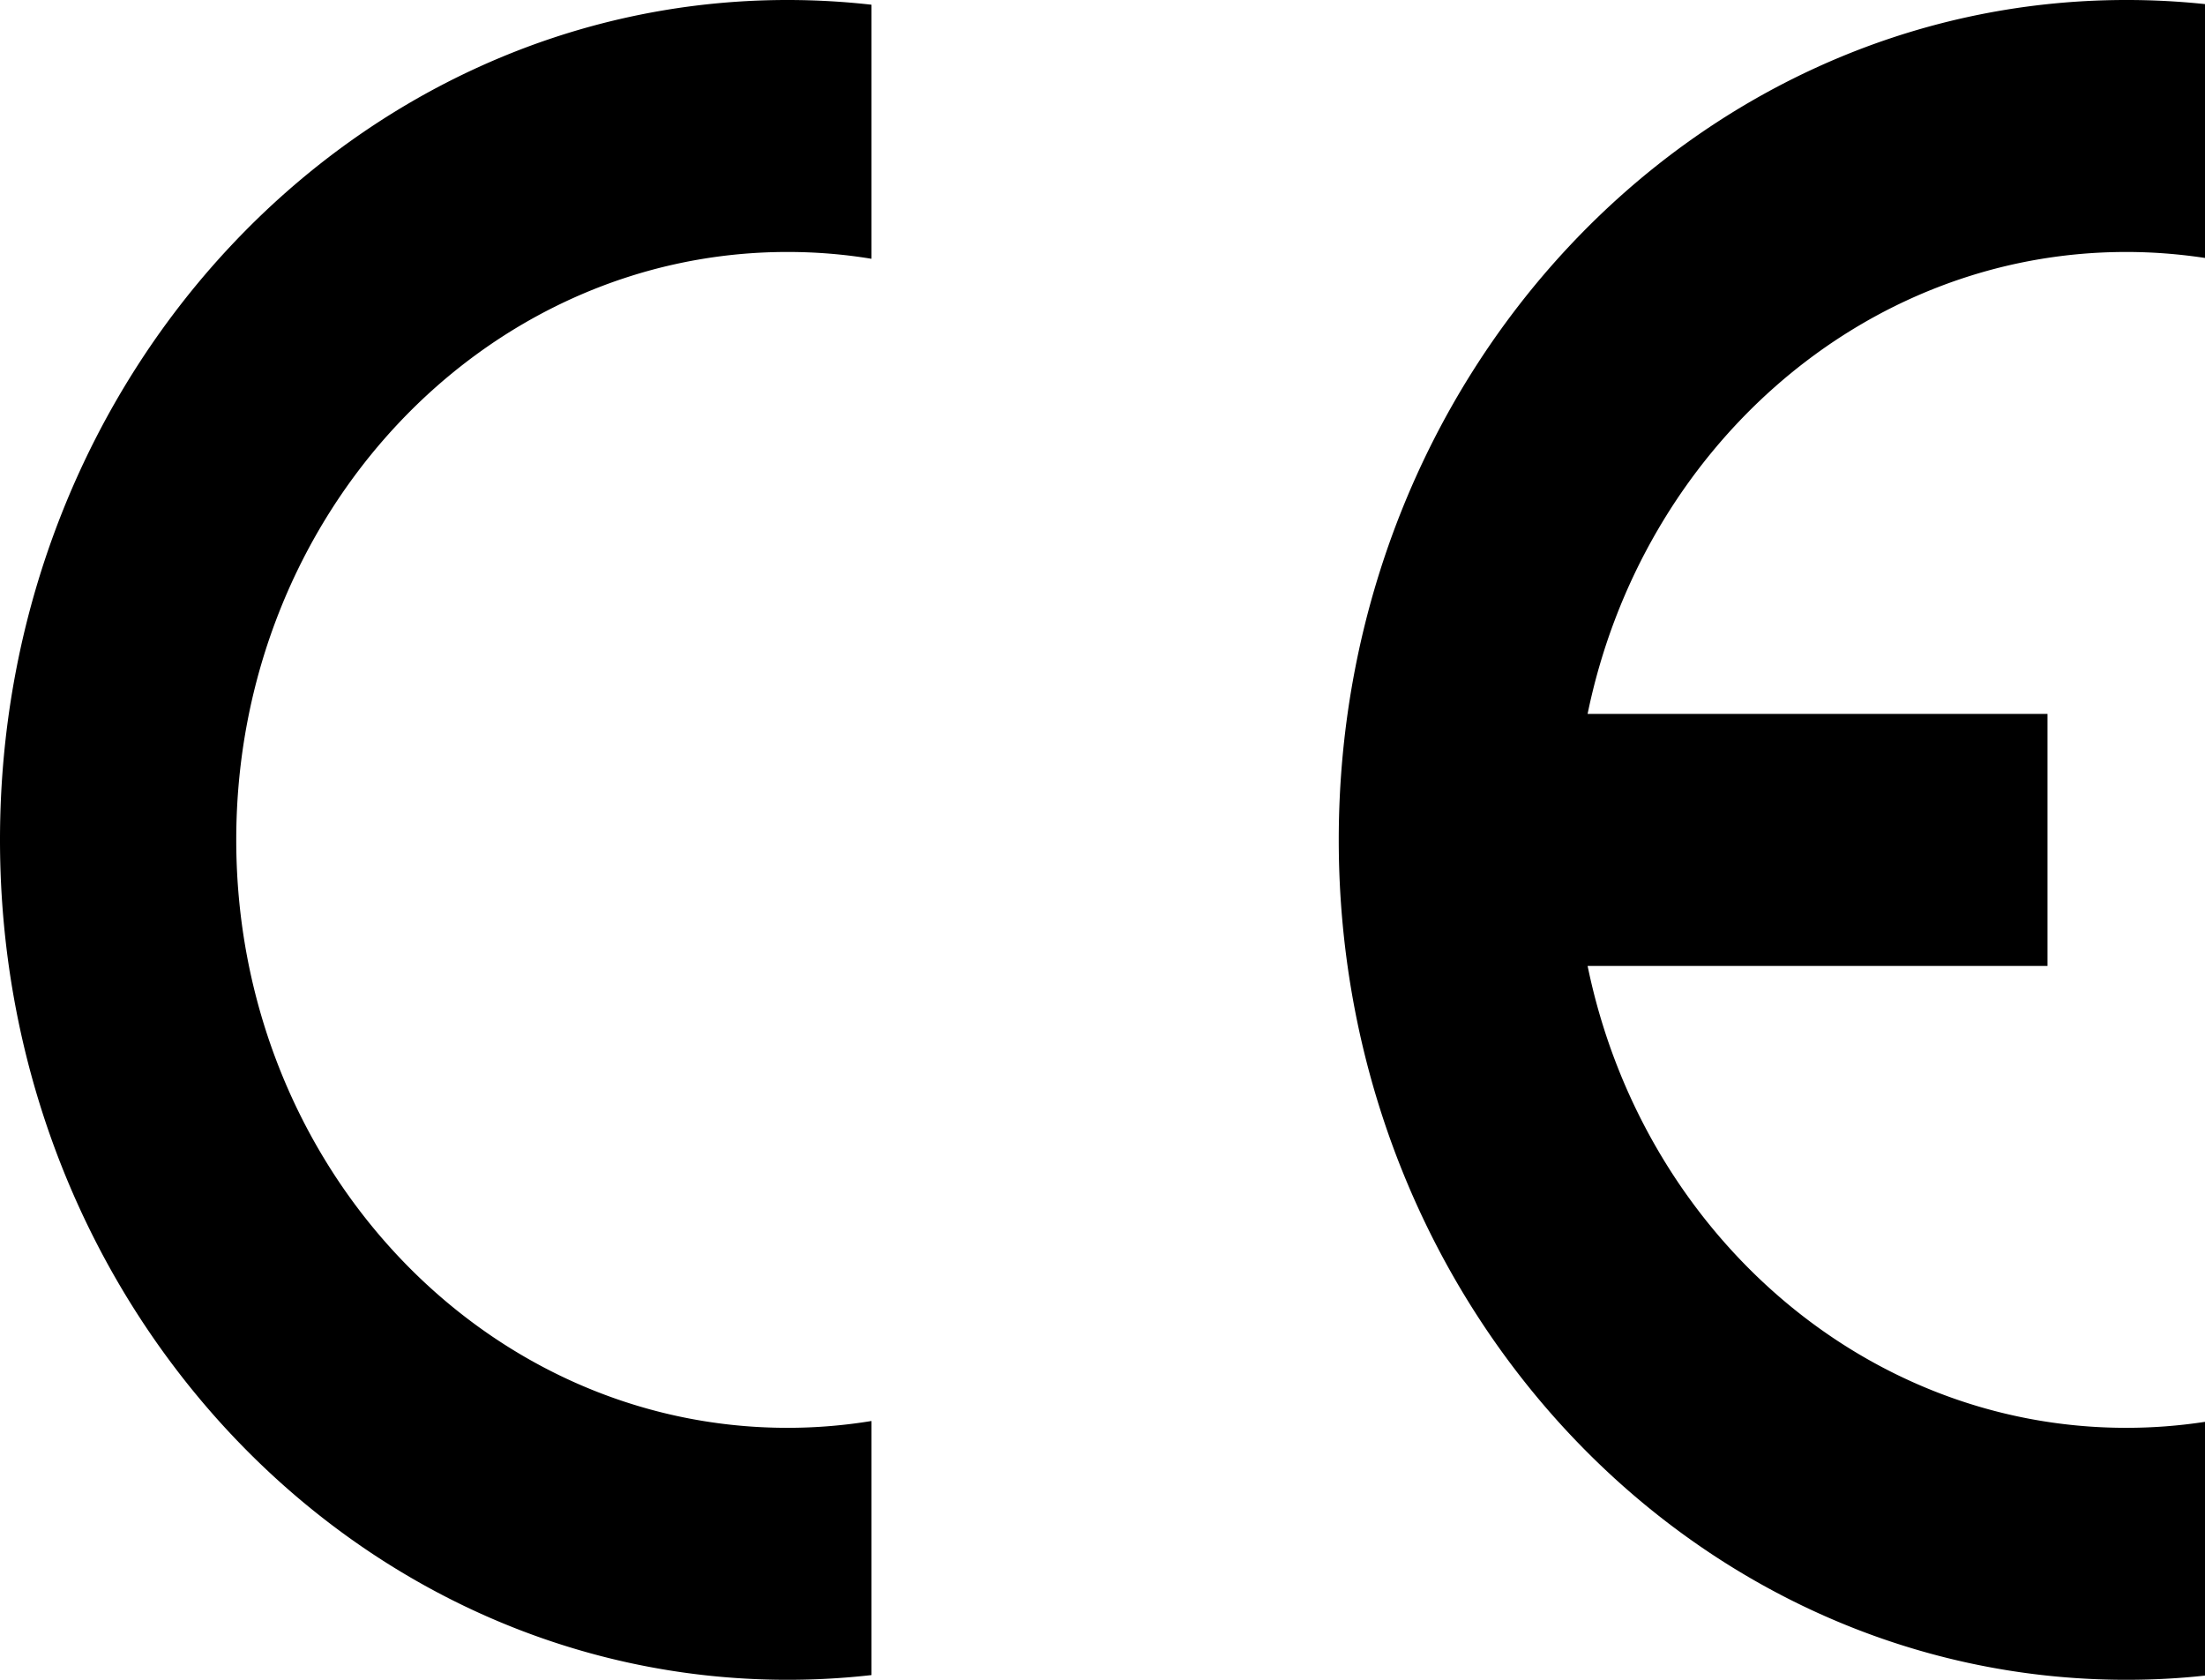 <svg xmlns="http://www.w3.org/2000/svg" fill="none" viewBox="0 0 21 16" aria-hidden="true" className="icon is-ce"><path d="M21 15.96v-2.417a4.94 4.94 0 0 1-.75.057c-2.514 0-4.614-1.884-5.13-4.4h4.38V6.8h-4.38c.516-2.516 2.617-4.4 5.13-4.4.255 0 .505.02.75.057V.039A7.115 7.115 0 0 0 20.25 0c-4.142 0-7.5 3.582-7.5 8s3.358 8 7.5 8c.253 0 .503-.013.75-.04ZM0 8c0 4.418 3.358 8 7.5 8 .27 0 .537-.015.8-.045v-2.42a4.96 4.96 0 0 1-.8.065c-2.9 0-5.25-2.507-5.25-5.6 0-3.093 2.35-5.6 5.25-5.6.272 0 .54.022.8.065V.045A7.145 7.145 0 0 0 7.5 0C3.358 0 0 3.582 0 8Z" fill="currentColor"></path>
          </svg>